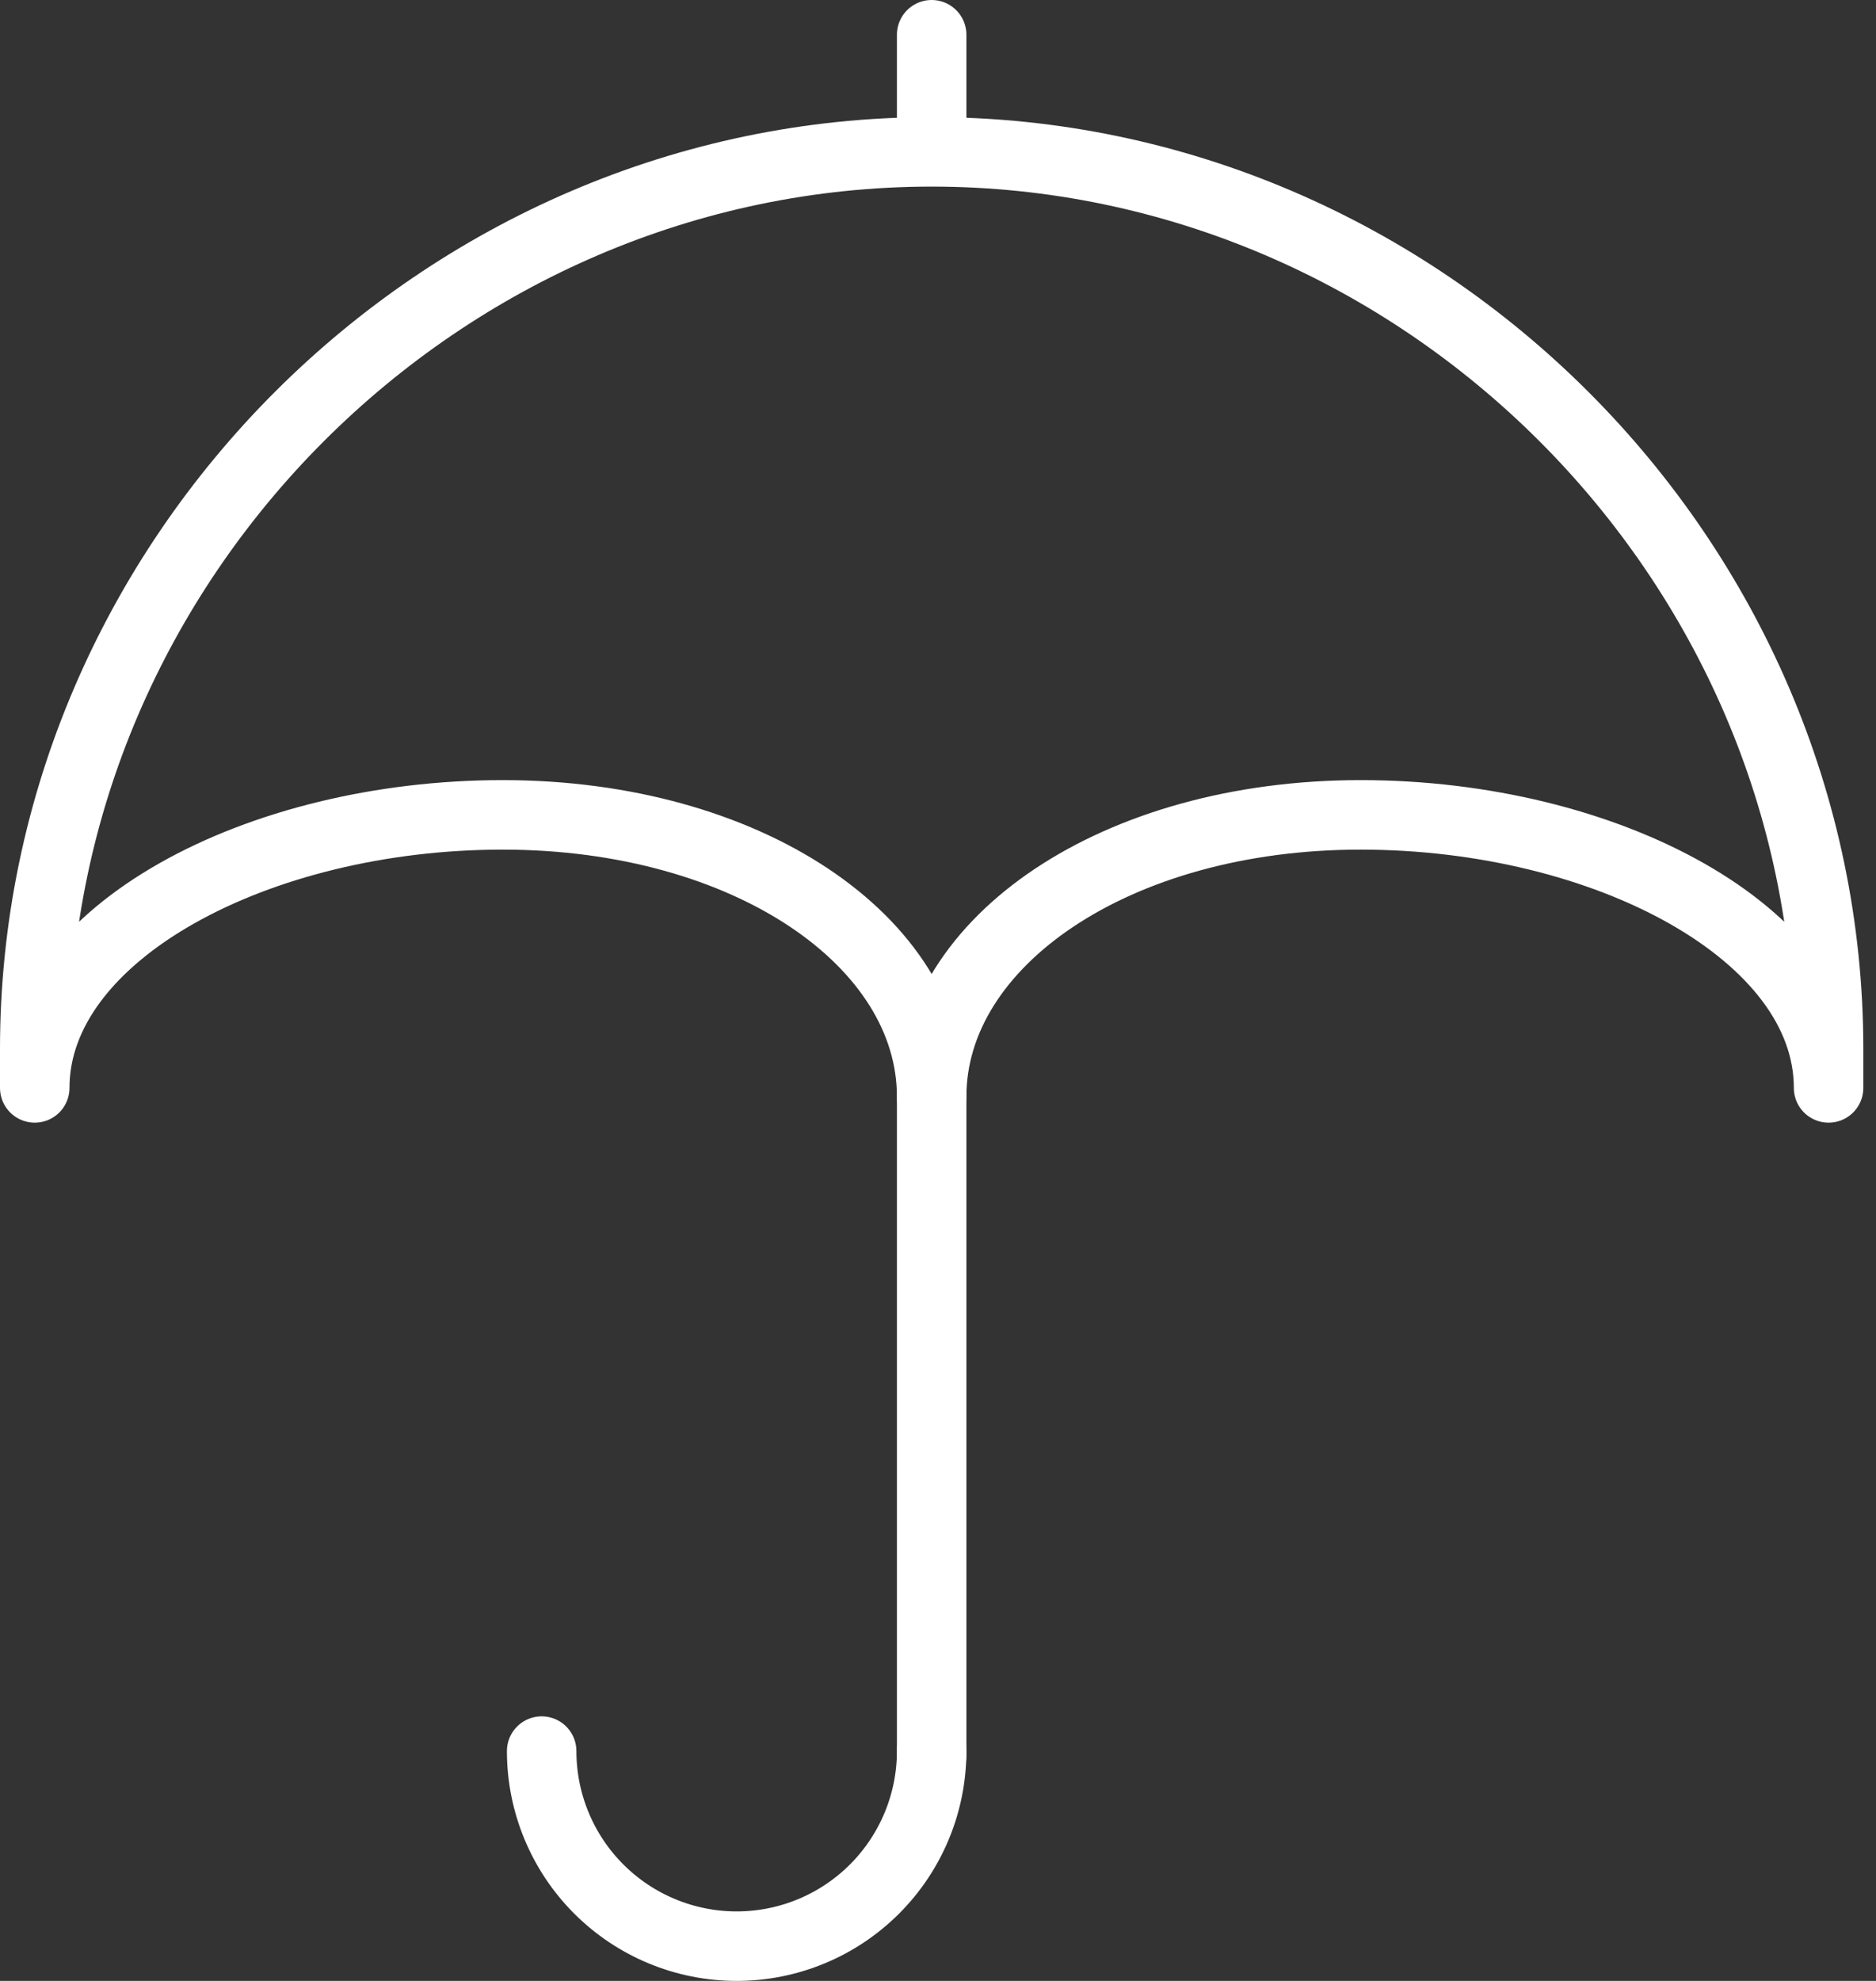 <svg width="108" height="114" viewBox="0 0 108 114" fill="none" >
<rect x="0" y="0" width="108" height="114" fill="#333333" stroke="none"/>
<path d="M53.635 58.222V100.993" stroke="white" stroke-width="4" stroke-linecap="round" stroke-linejoin="round"/>
<path d="M53.635 100.774C53.635 103.751 52.452 106.607 50.347 108.712C48.242 110.817 45.386 112 42.409 112C39.431 112 36.576 110.817 34.471 108.712C32.365 106.607 31.183 103.751 31.183 100.774" stroke="white" stroke-width="4" stroke-linecap="round" stroke-linejoin="round"/>
<path d="M53.635 6.888V2" stroke="white" stroke-width="4" stroke-linecap="round" stroke-linejoin="round"/>
<path d="M53.635 63.11C53.635 54.2 43.047 46.895 28.939 46.895C14.831 46.895 2 53.699 2 62.608V60.365C2 32.149 25.419 8.739 53.635 8.739C81.851 8.739 105.27 32.149 105.27 60.365V62.608C105.27 53.699 92.439 46.895 78.331 46.895C64.223 46.895 53.635 54.2 53.635 63.11Z" stroke="white" stroke-width="4" stroke-linecap="round" stroke-linejoin="round"/>
</svg>
